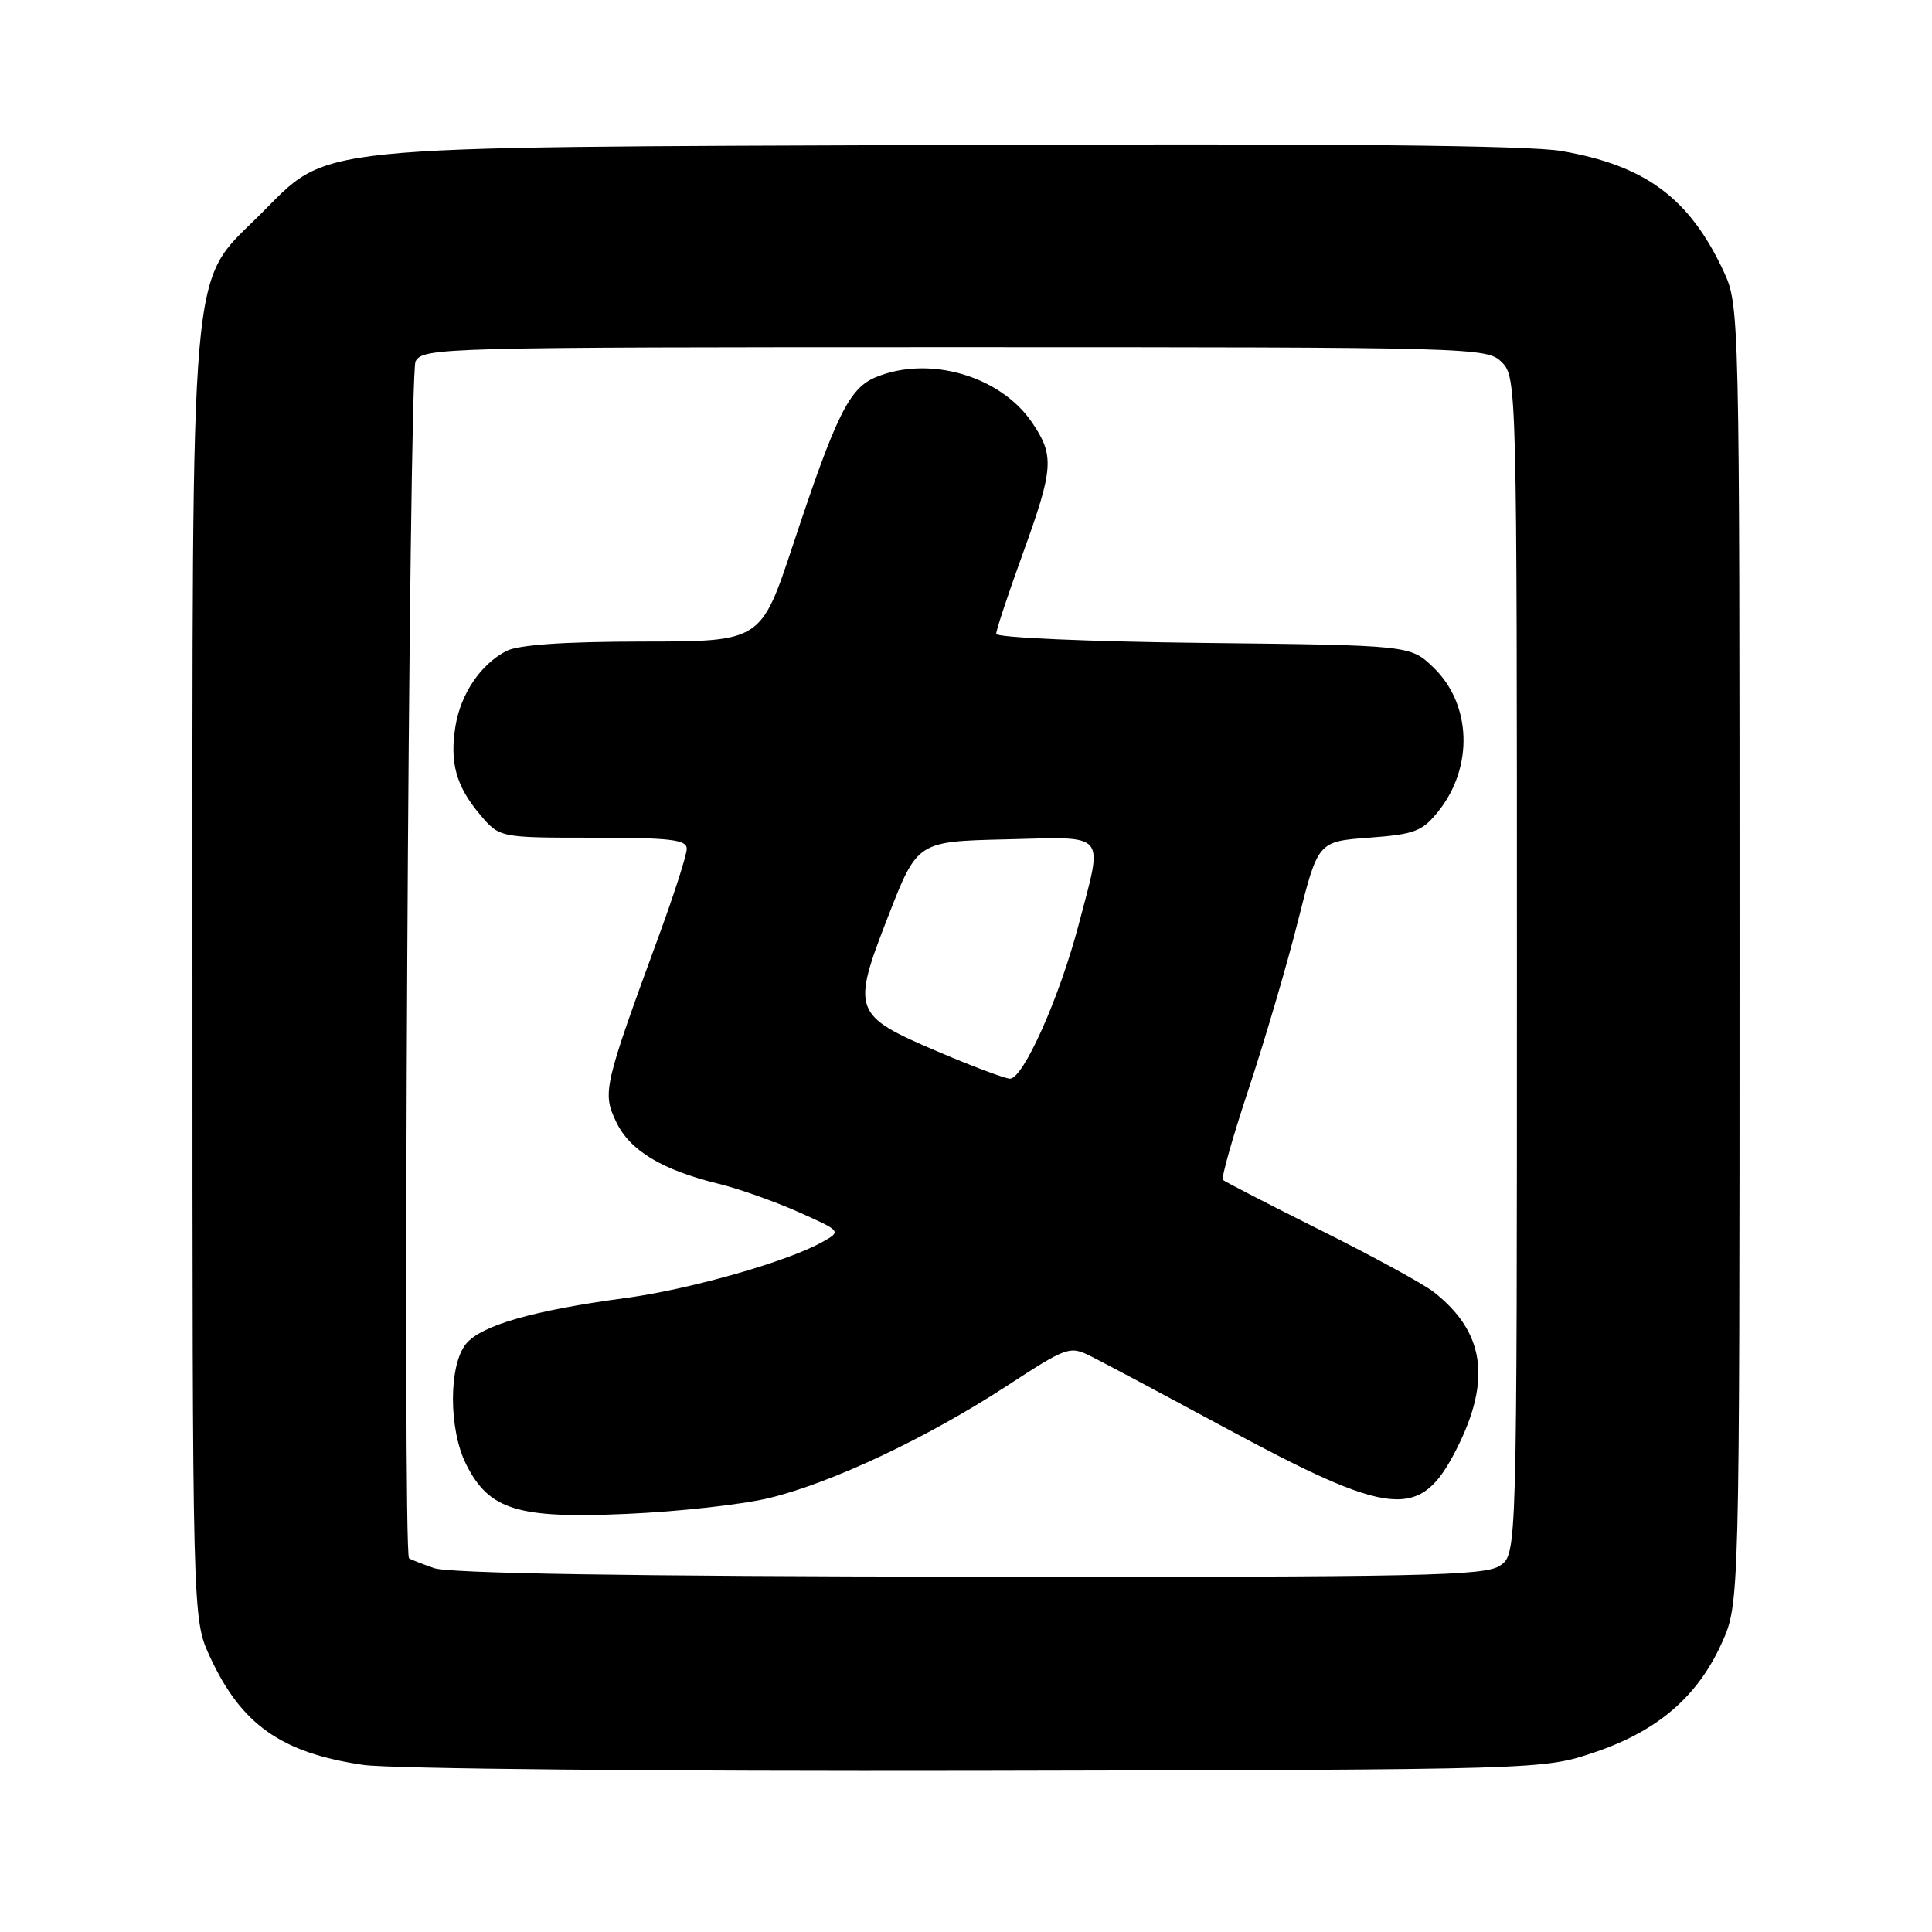 <?xml version="1.0" encoding="UTF-8" standalone="no"?>
<!DOCTYPE svg PUBLIC "-//W3C//DTD SVG 1.1//EN" "http://www.w3.org/Graphics/SVG/1.1/DTD/svg11.dtd" >
<svg xmlns="http://www.w3.org/2000/svg" xmlns:xlink="http://www.w3.org/1999/xlink" version="1.1" viewBox="0 0 256 256">
 <g >
 <path fill="currentColor"
d=" M 211.31 232.18 C 219.63 229.37 224.93 224.82 228.13 217.74 C 230.50 212.50 230.50 212.50 230.50 126.50 C 230.50 41.34 230.48 40.46 228.41 36.00 C 223.88 26.26 218.05 21.93 206.90 20.01 C 202.52 19.26 176.78 19.00 125.50 19.21 C 39.25 19.54 43.89 19.07 34.32 28.58 C 25.04 37.80 25.50 32.52 25.50 130.00 C 25.50 214.50 25.50 214.50 27.80 219.49 C 31.96 228.52 37.27 232.27 48.15 233.86 C 51.68 234.38 87.74 234.72 129.50 234.64 C 204.50 234.49 204.50 234.49 211.31 232.18 Z  M 57.50 207.78 C 55.85 207.20 54.37 206.62 54.20 206.48 C 53.32 205.76 54.16 49.56 55.06 47.89 C 56.04 46.06 58.44 46.00 126.54 46.00 C 195.67 46.00 197.04 46.04 199.00 48.00 C 200.97 49.97 201.00 51.33 201.00 127.94 C 201.00 205.89 201.00 205.89 198.78 207.44 C 196.82 208.82 188.56 208.99 128.53 208.92 C 83.45 208.87 59.49 208.49 57.50 207.78 Z  M 101.91 198.50 C 110.20 196.49 122.82 190.54 133.32 183.70 C 141.42 178.42 141.74 178.31 144.58 179.73 C 146.19 180.53 154.03 184.71 162.00 189.01 C 184.56 201.17 188.20 201.51 193.05 191.91 C 197.64 182.80 196.71 176.48 189.98 171.20 C 188.62 170.13 181.88 166.45 175.00 163.02 C 168.12 159.58 162.30 156.58 162.05 156.35 C 161.79 156.11 163.34 150.65 165.48 144.21 C 167.61 137.77 170.55 127.78 172.00 122.00 C 174.64 111.50 174.64 111.50 181.41 111.00 C 187.46 110.55 188.45 110.17 190.59 107.50 C 195.28 101.64 194.99 93.28 189.92 88.43 C 186.87 85.50 186.87 85.50 159.44 85.19 C 144.27 85.02 132.00 84.48 132.00 83.99 C 132.00 83.50 133.57 78.75 135.50 73.43 C 139.62 62.06 139.74 60.38 136.75 55.98 C 132.55 49.80 123.10 47.06 116.06 49.98 C 112.52 51.44 110.79 54.96 105.06 72.25 C 100.83 85.00 100.83 85.00 85.17 85.01 C 74.72 85.02 68.70 85.44 67.10 86.26 C 63.70 88.01 61.05 91.93 60.35 96.22 C 59.57 101.05 60.43 104.17 63.59 107.92 C 66.18 111.00 66.18 111.00 78.59 111.00 C 88.80 111.00 91.00 111.26 91.00 112.46 C 91.00 113.26 89.38 118.32 87.41 123.71 C 79.98 143.96 79.79 144.76 81.64 148.64 C 83.44 152.45 87.70 155.02 95.26 156.87 C 97.88 157.51 102.60 159.18 105.76 160.58 C 111.50 163.14 111.50 163.14 109.00 164.55 C 104.41 167.15 91.44 170.84 82.93 171.99 C 70.67 173.63 63.75 175.62 61.75 178.07 C 59.44 180.91 59.44 189.37 61.75 194.00 C 64.79 200.07 68.53 201.24 83.00 200.60 C 89.88 200.30 98.38 199.36 101.91 198.50 Z  M 124.17 139.30 C 113.01 134.53 112.80 133.95 117.69 121.41 C 121.55 111.50 121.55 111.50 133.28 111.22 C 146.90 110.89 146.19 110.07 142.95 122.44 C 140.41 132.15 135.56 143.02 133.81 142.93 C 133.09 142.89 128.75 141.26 124.17 139.30 Z "/>
</g>
</svg>